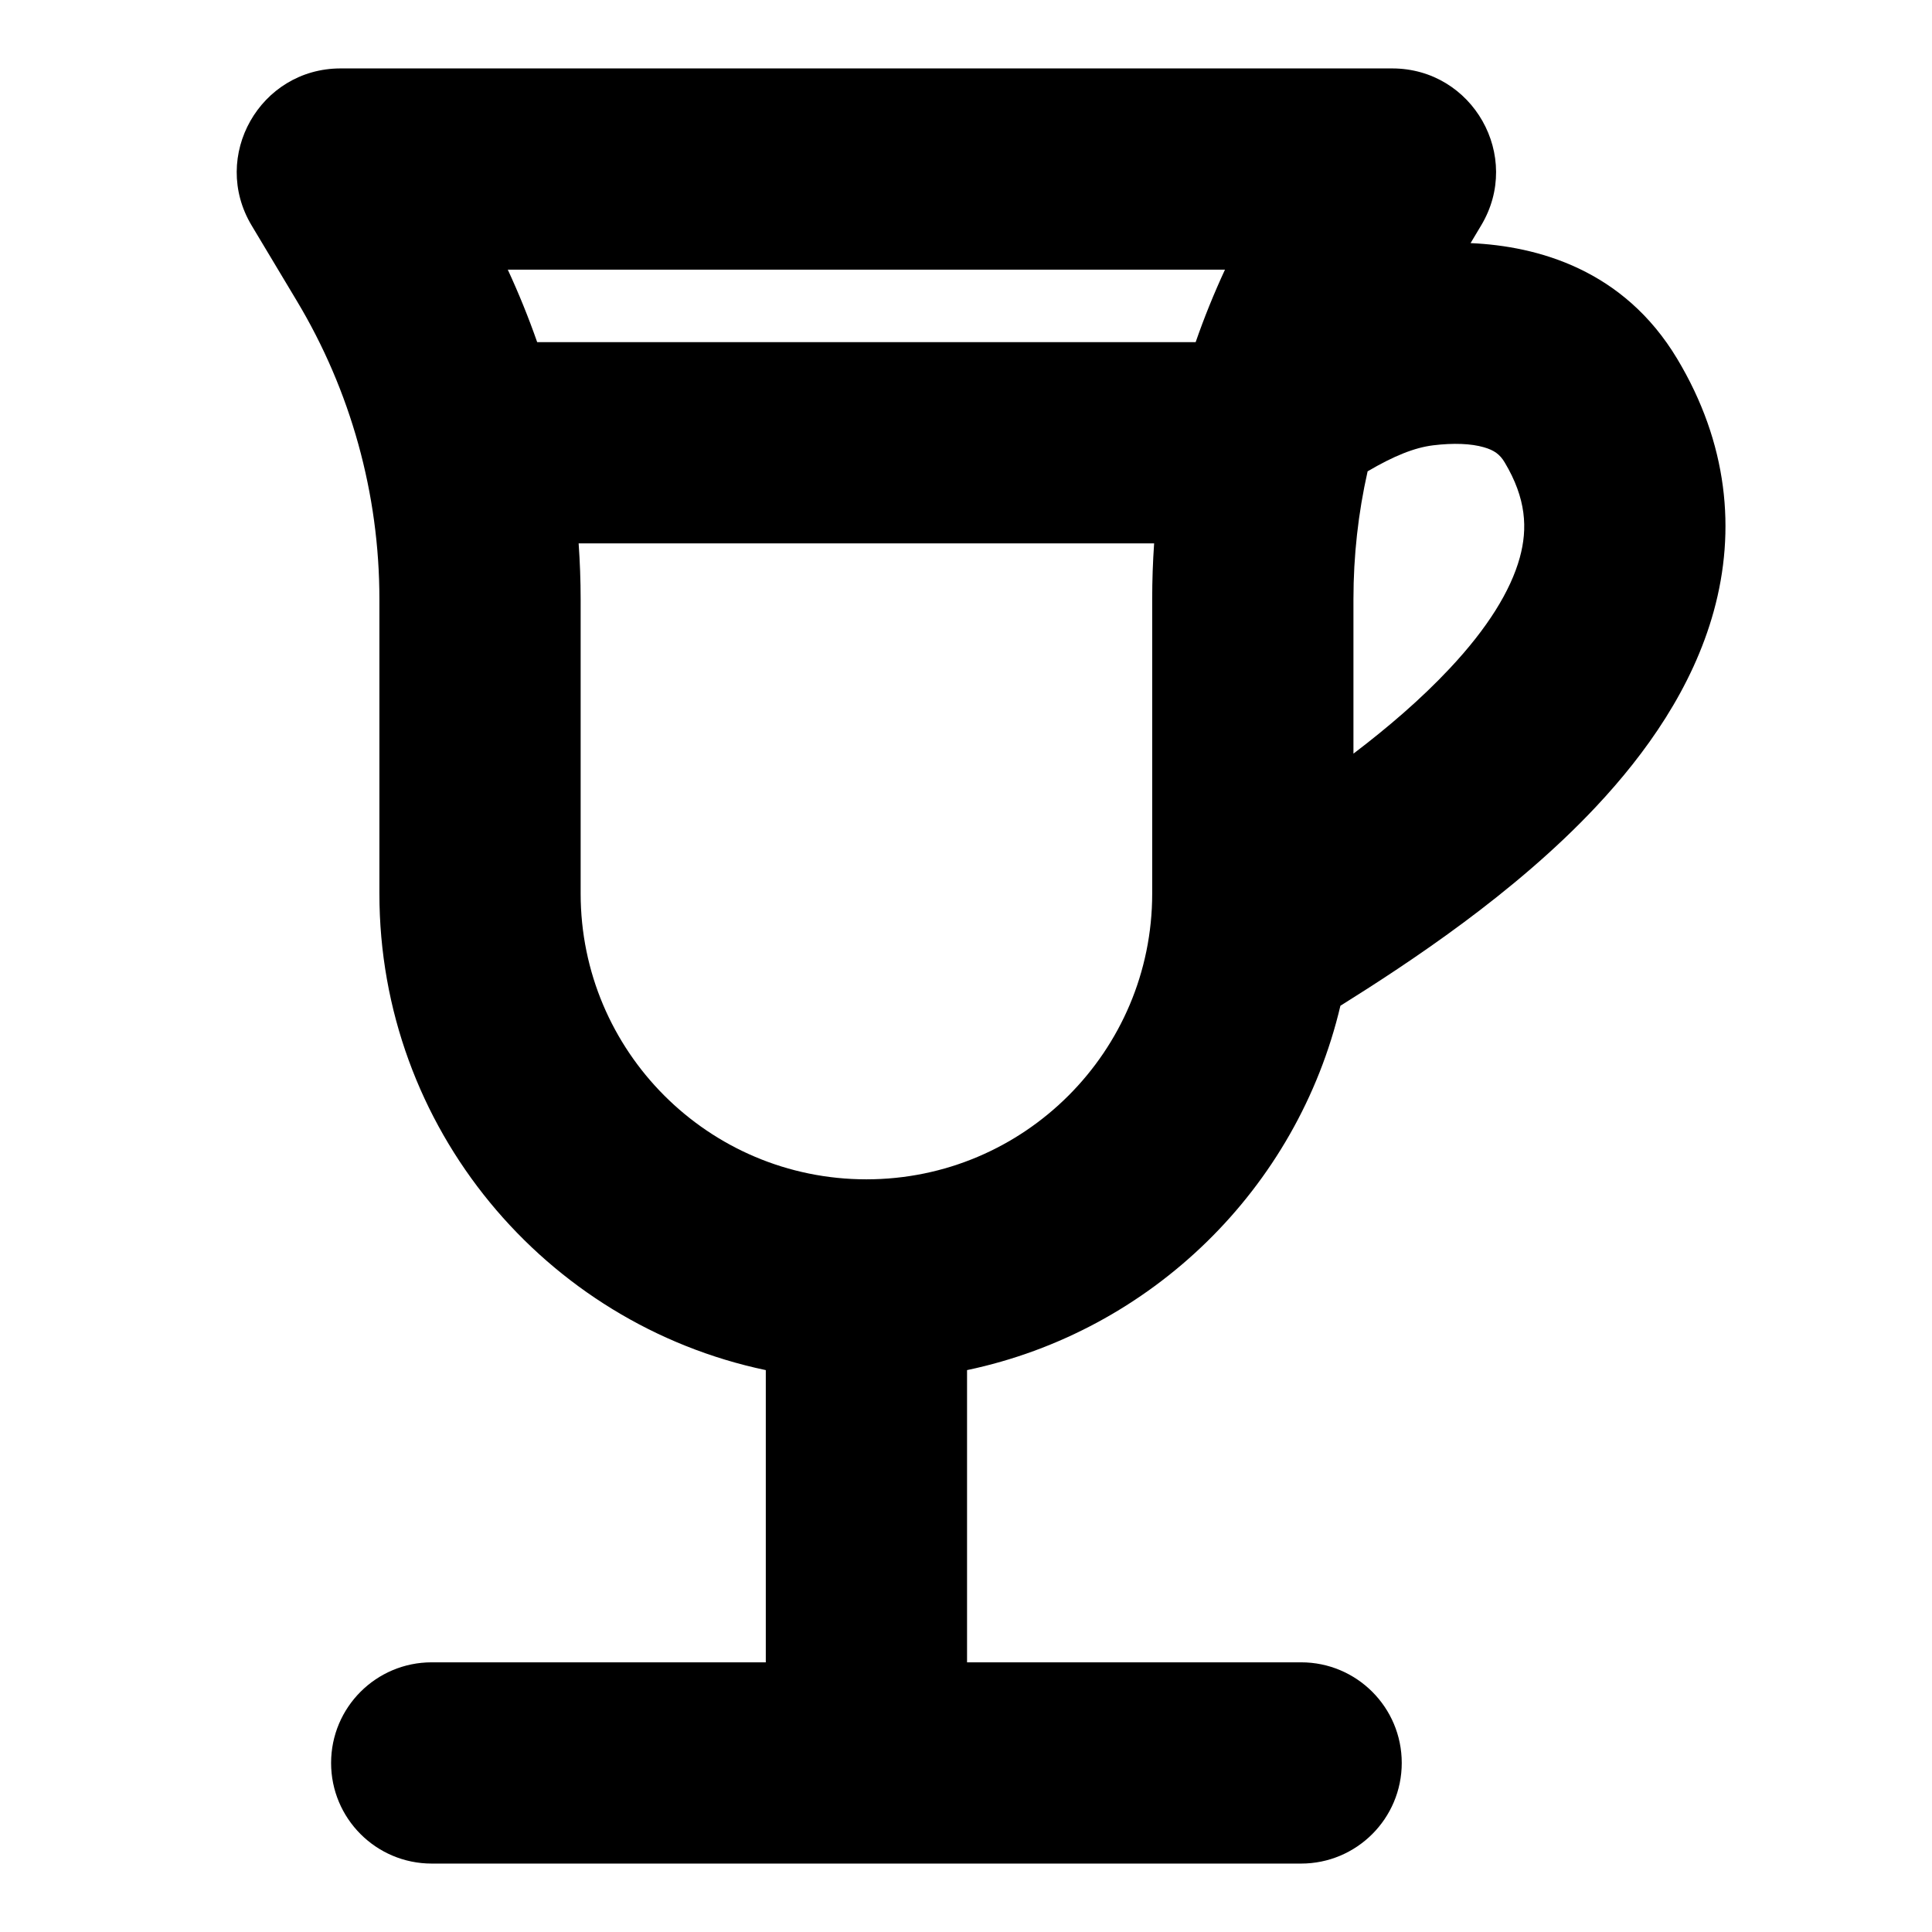 <svg width="24" height="24" viewBox="0 0 24 24" fill="none" xmlns="http://www.w3.org/2000/svg">
<path fill-rule="evenodd" clip-rule="evenodd" d="M3.126 2.801C2.611 1.942 3.229 0.85 4.231 0.85H17.294C18.296 0.85 18.915 1.942 18.399 2.801L18.268 3.02C19.104 3.057 20.17 3.35 20.834 4.456C21.465 5.507 21.566 6.587 21.289 7.592C21.026 8.547 20.444 9.362 19.831 10.016C18.814 11.102 17.488 11.97 16.651 12.494C16.116 14.764 14.302 16.539 12.013 17.02V20.65H16.163C16.853 20.65 17.413 21.209 17.413 21.9C17.413 22.59 16.853 23.15 16.163 23.15H5.363C4.672 23.15 4.113 22.59 4.113 21.9C4.113 21.209 4.672 20.65 5.363 20.65H9.513V17.02C6.771 16.444 4.713 14.012 4.713 11.1V7.442C4.713 6.136 4.358 4.854 3.685 3.734L3.126 2.801ZM7.213 11.1C7.213 13.06 8.802 14.65 10.763 14.65C12.723 14.65 14.313 13.06 14.313 11.1V7.442C14.313 7.211 14.321 6.98 14.337 6.75H7.188C7.204 6.98 7.213 7.211 7.213 7.442V11.1ZM16.813 9.362V7.442C16.813 6.906 16.872 6.374 16.989 5.855C17.316 5.663 17.57 5.561 17.802 5.532C18.055 5.501 18.275 5.51 18.433 5.556C18.563 5.593 18.633 5.646 18.691 5.743C18.96 6.192 18.979 6.566 18.879 6.928C18.765 7.341 18.476 7.807 18.007 8.306C17.649 8.688 17.234 9.042 16.813 9.362ZM6.308 3.35C6.444 3.644 6.566 3.944 6.673 4.25H14.853C14.959 3.944 15.081 3.644 15.217 3.35H6.308Z" fill="black"/>
</svg>
